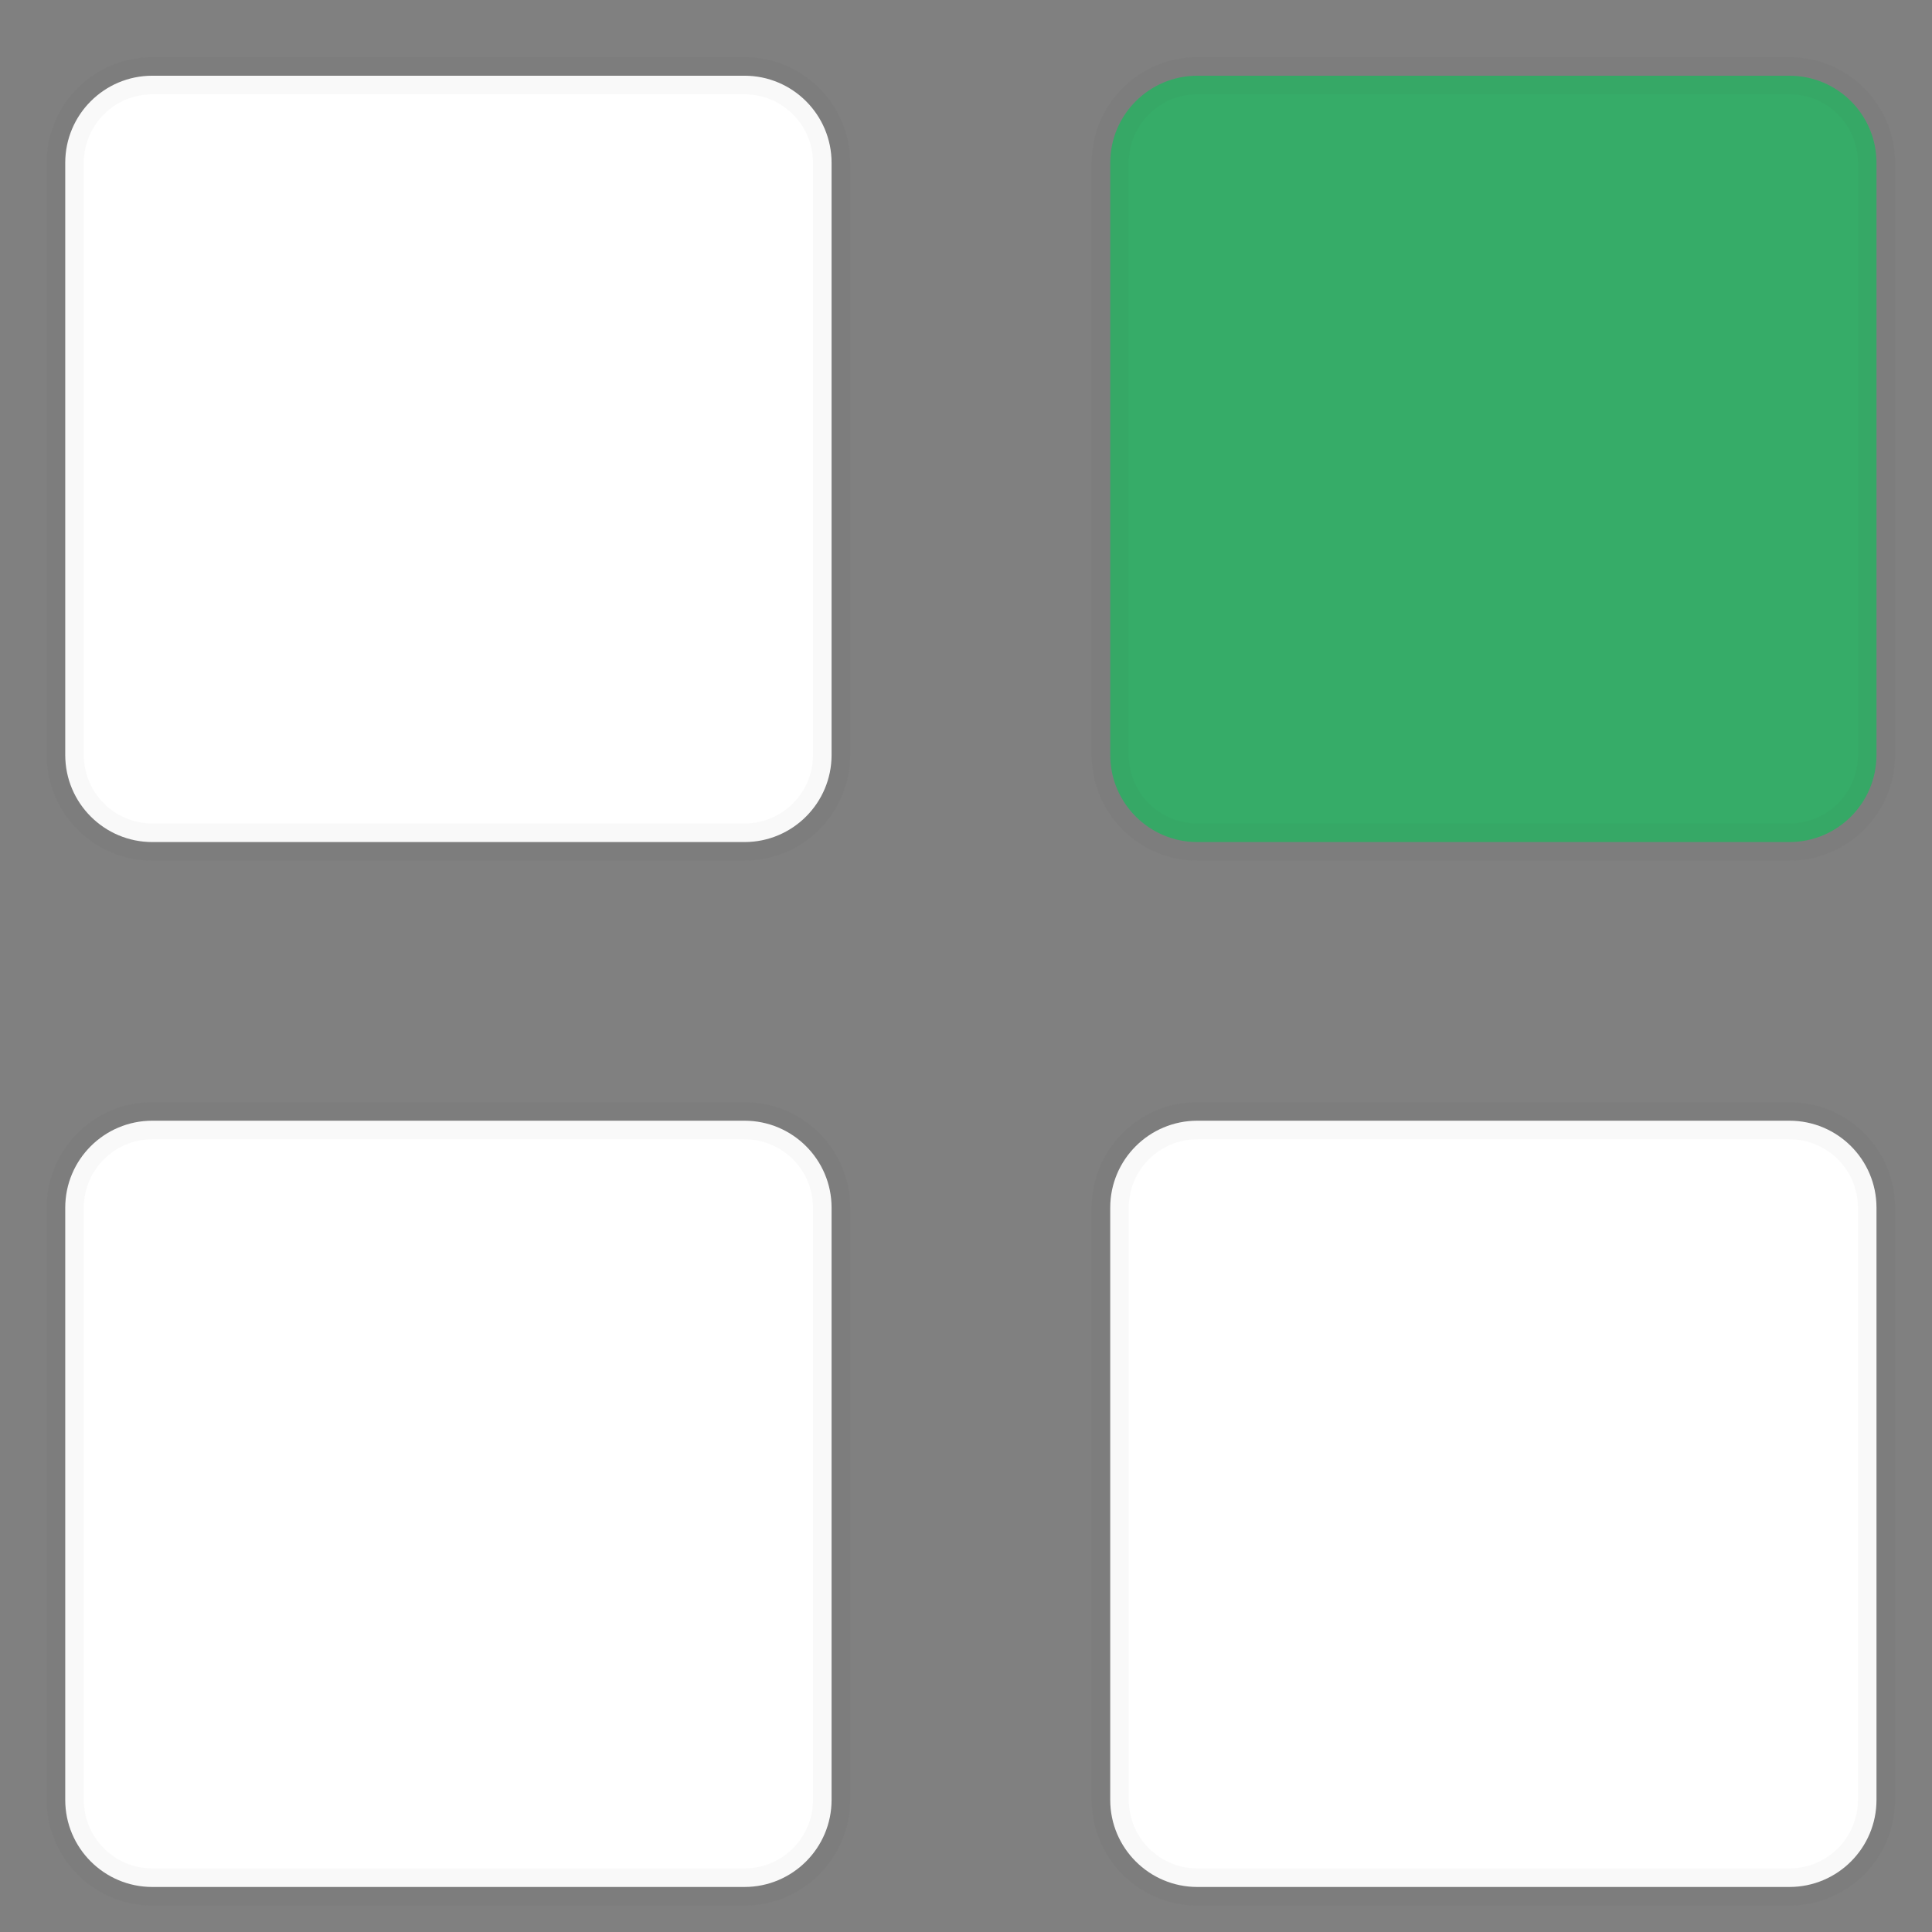 <svg width="26" height="26" viewBox="0 0 26 26" fill="none" xmlns="http://www.w3.org/2000/svg">
<rect x="0" y="0" width="26" height="26" fill="#808080" stroke="none"/>
<path d="M10.019 1.019H2.05C1.403 1.019 0.878 1.544 0.878 2.191V10.16C0.878 10.807 1.403 11.332 2.05 11.332H10.019C10.666 11.332 11.191 10.807 11.191 10.16V2.191C11.191 1.544 10.666 1.019 10.019 1.019Z" fill="white" stroke="#262626" stroke-opacity="0.03" stroke-width="0.5" stroke-linecap="round" stroke-linejoin="round"/>
<path d="M24.081 1.019H16.113C15.466 1.019 14.941 1.544 14.941 2.191V10.16C14.941 10.807 15.466 11.332 16.113 11.332H24.081C24.729 11.332 25.253 10.807 25.253 10.16V2.191C25.253 1.544 24.729 1.019 24.081 1.019Z" fill="#36AC68" stroke="#262626" stroke-opacity="0.03" stroke-width="0.5" stroke-linecap="round" stroke-linejoin="round"/>
<path d="M10.019 15.082H2.05C1.403 15.082 0.878 15.606 0.878 16.253V24.222C0.878 24.869 1.403 25.394 2.05 25.394H10.019C10.666 25.394 11.191 24.869 11.191 24.222V16.253C11.191 15.606 10.666 15.082 10.019 15.082Z" fill="white" stroke="#262626" stroke-opacity="0.03" stroke-width="0.5" stroke-linecap="round" stroke-linejoin="round"/>
<path d="M24.081 15.082H16.113C15.466 15.082 14.941 15.606 14.941 16.253V24.222C14.941 24.869 15.466 25.394 16.113 25.394H24.081C24.729 25.394 25.253 24.869 25.253 24.222V16.253C25.253 15.606 24.729 15.082 24.081 15.082Z" fill="white" stroke="#262626" stroke-opacity="0.03" stroke-width="0.5" stroke-linecap="round" stroke-linejoin="round"/>
</svg>
